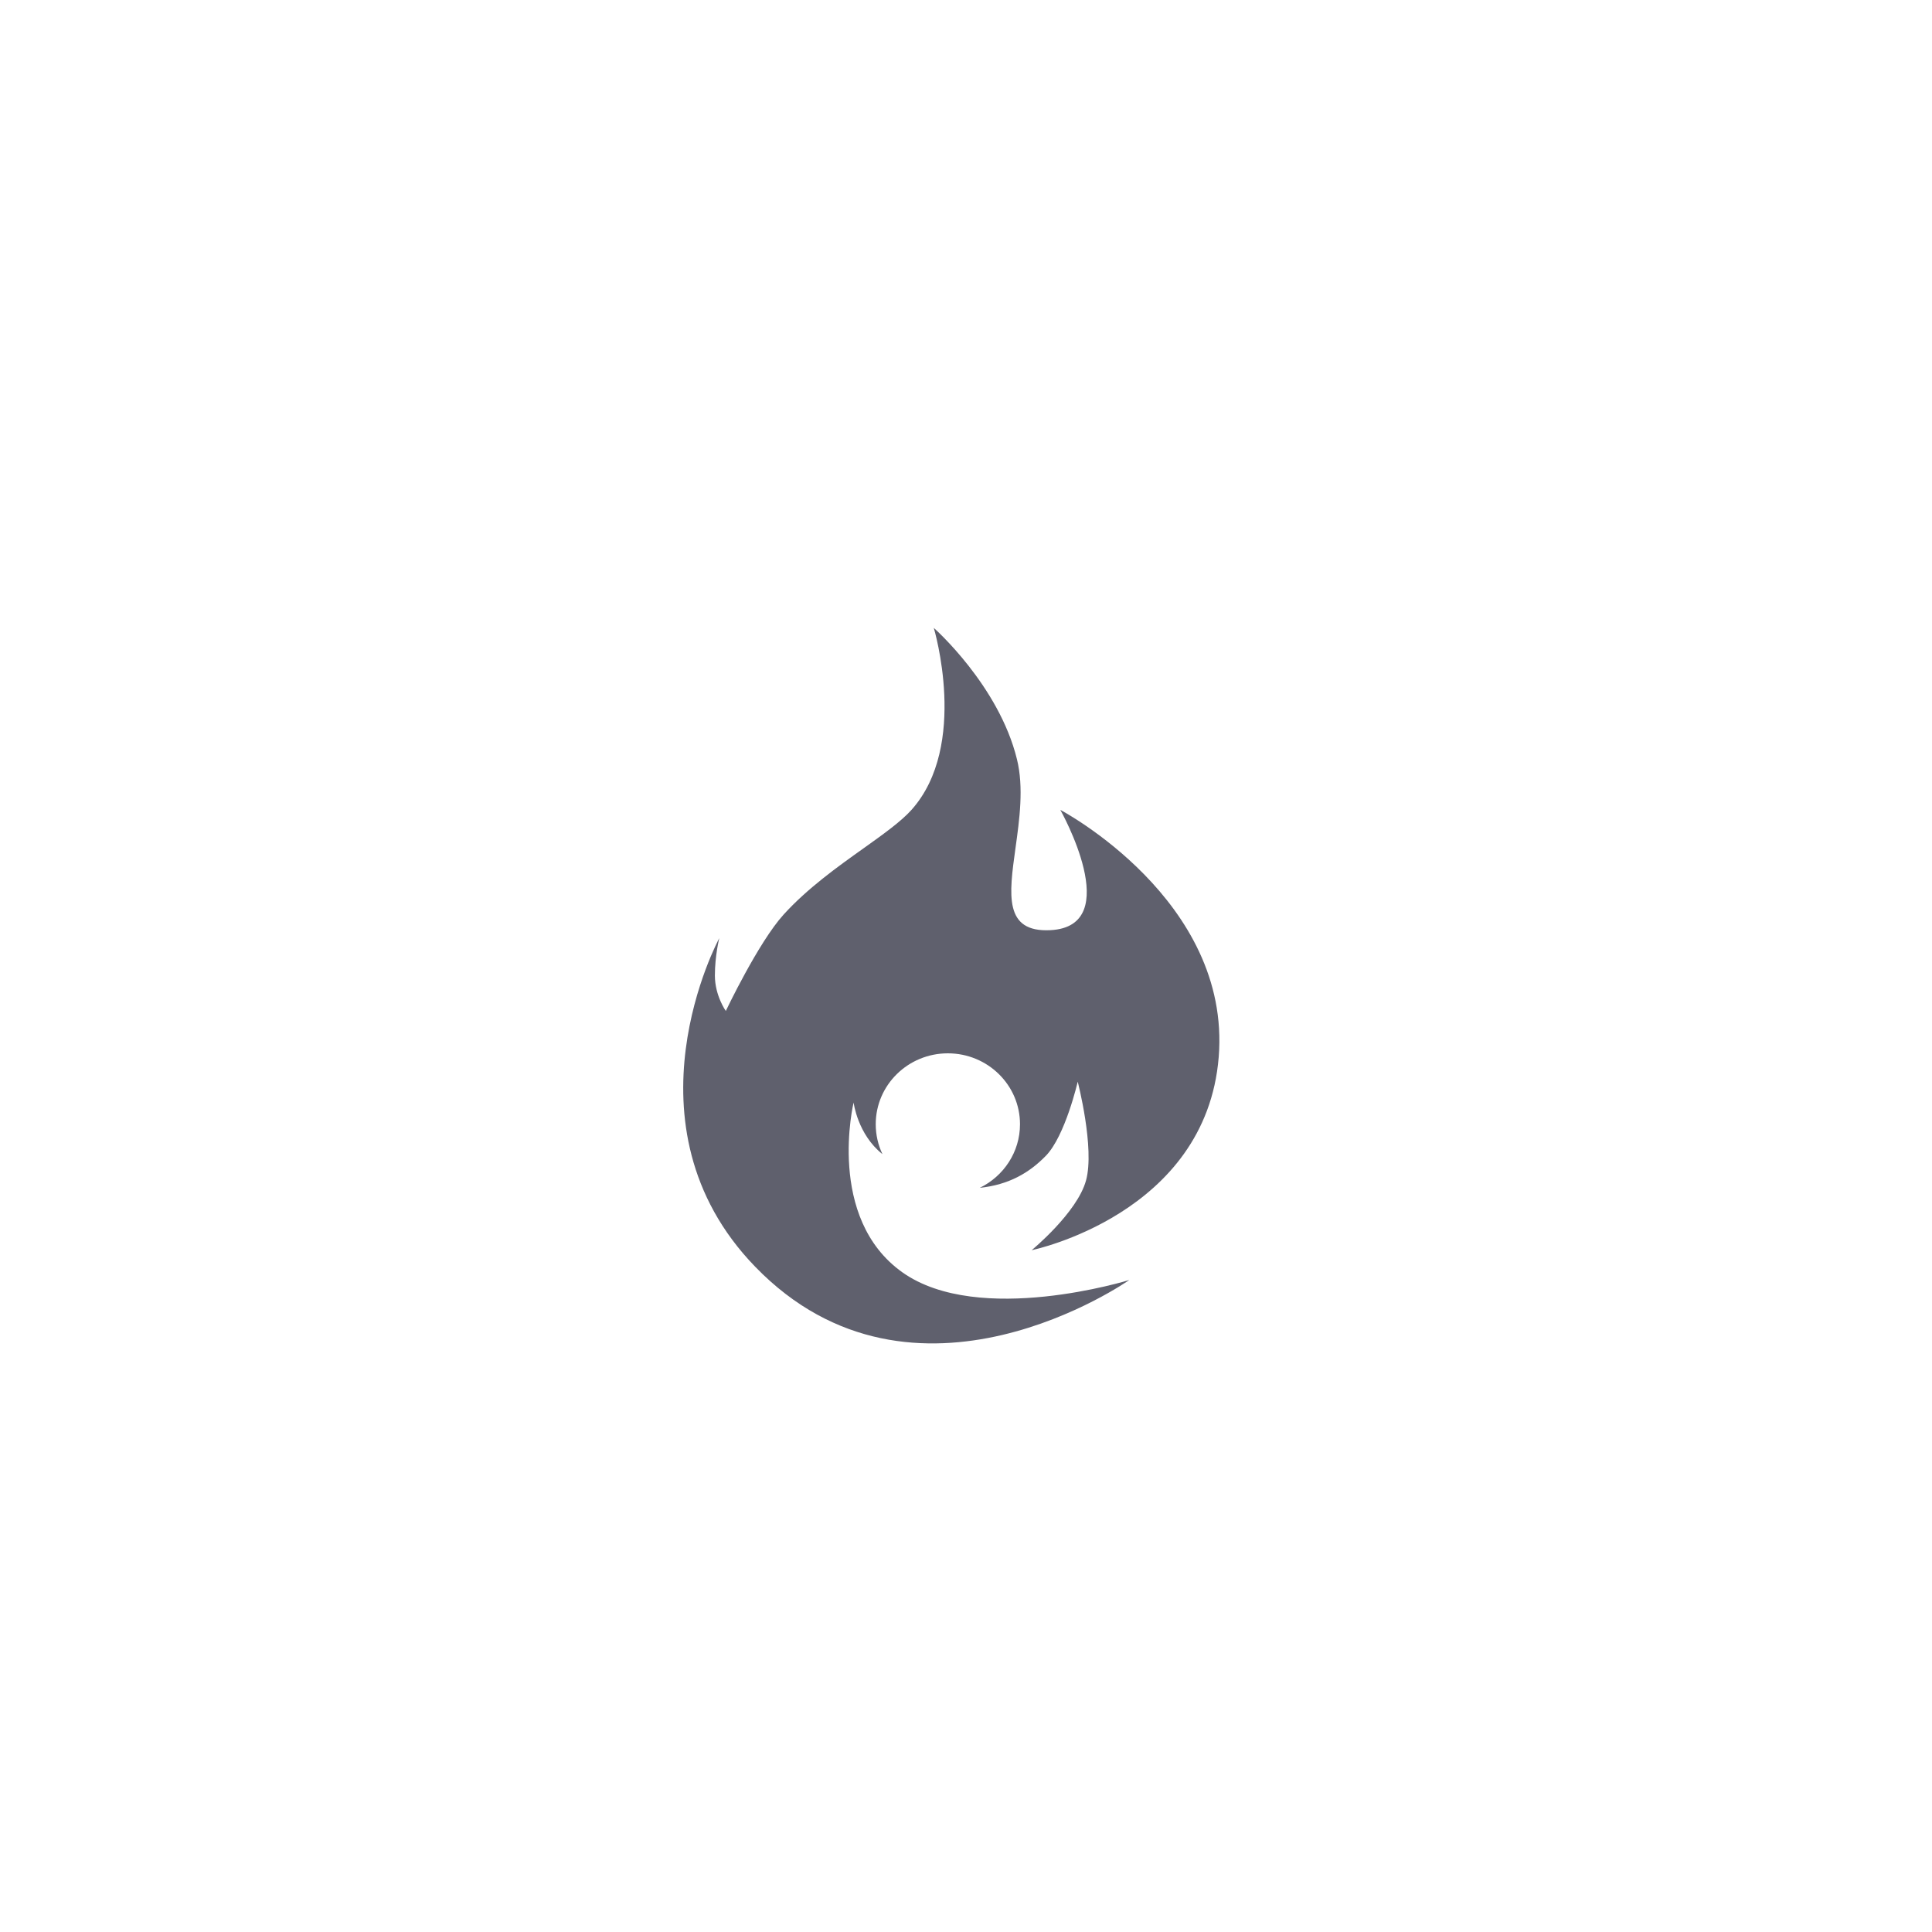 <svg width="40" height="40" viewBox="0 0 40 40" fill="none" xmlns="http://www.w3.org/2000/svg">
<path fill-rule="evenodd" clip-rule="evenodd" d="M22.485 24.44C22.669 23.771 22.313 22.395 22.313 22.395C22.313 22.395 22.056 23.516 21.653 23.93C21.309 24.283 20.889 24.529 20.285 24.593C20.779 24.353 21.118 23.853 21.118 23.276C21.118 22.465 20.449 21.808 19.624 21.808C18.799 21.808 18.131 22.465 18.131 23.276C18.131 23.497 18.181 23.707 18.27 23.895C17.754 23.485 17.673 22.826 17.673 22.826C17.673 22.826 17.097 25.217 18.684 26.343C20.272 27.468 23.381 26.501 23.381 26.501C23.381 26.501 18.931 29.632 15.633 26.224C12.793 23.288 14.892 19.423 14.892 19.423C14.892 19.423 14.801 19.782 14.801 20.198C14.801 20.614 15.027 20.931 15.027 20.931C15.027 20.931 15.7 19.512 16.224 18.935C16.72 18.389 17.341 17.946 17.878 17.564C18.291 17.269 18.654 17.01 18.871 16.768C20.066 15.432 19.333 13 19.333 13C19.333 13 20.68 14.187 21.055 15.72C21.199 16.304 21.107 16.969 21.024 17.563C20.89 18.528 20.782 19.308 21.749 19.258C23.311 19.176 21.953 16.768 21.953 16.768C21.953 16.768 25.496 18.63 25.232 21.887C24.967 25.143 21.359 25.884 21.359 25.884C21.359 25.884 22.302 25.109 22.485 24.44Z" fill="#5F606D"/>
</svg>
